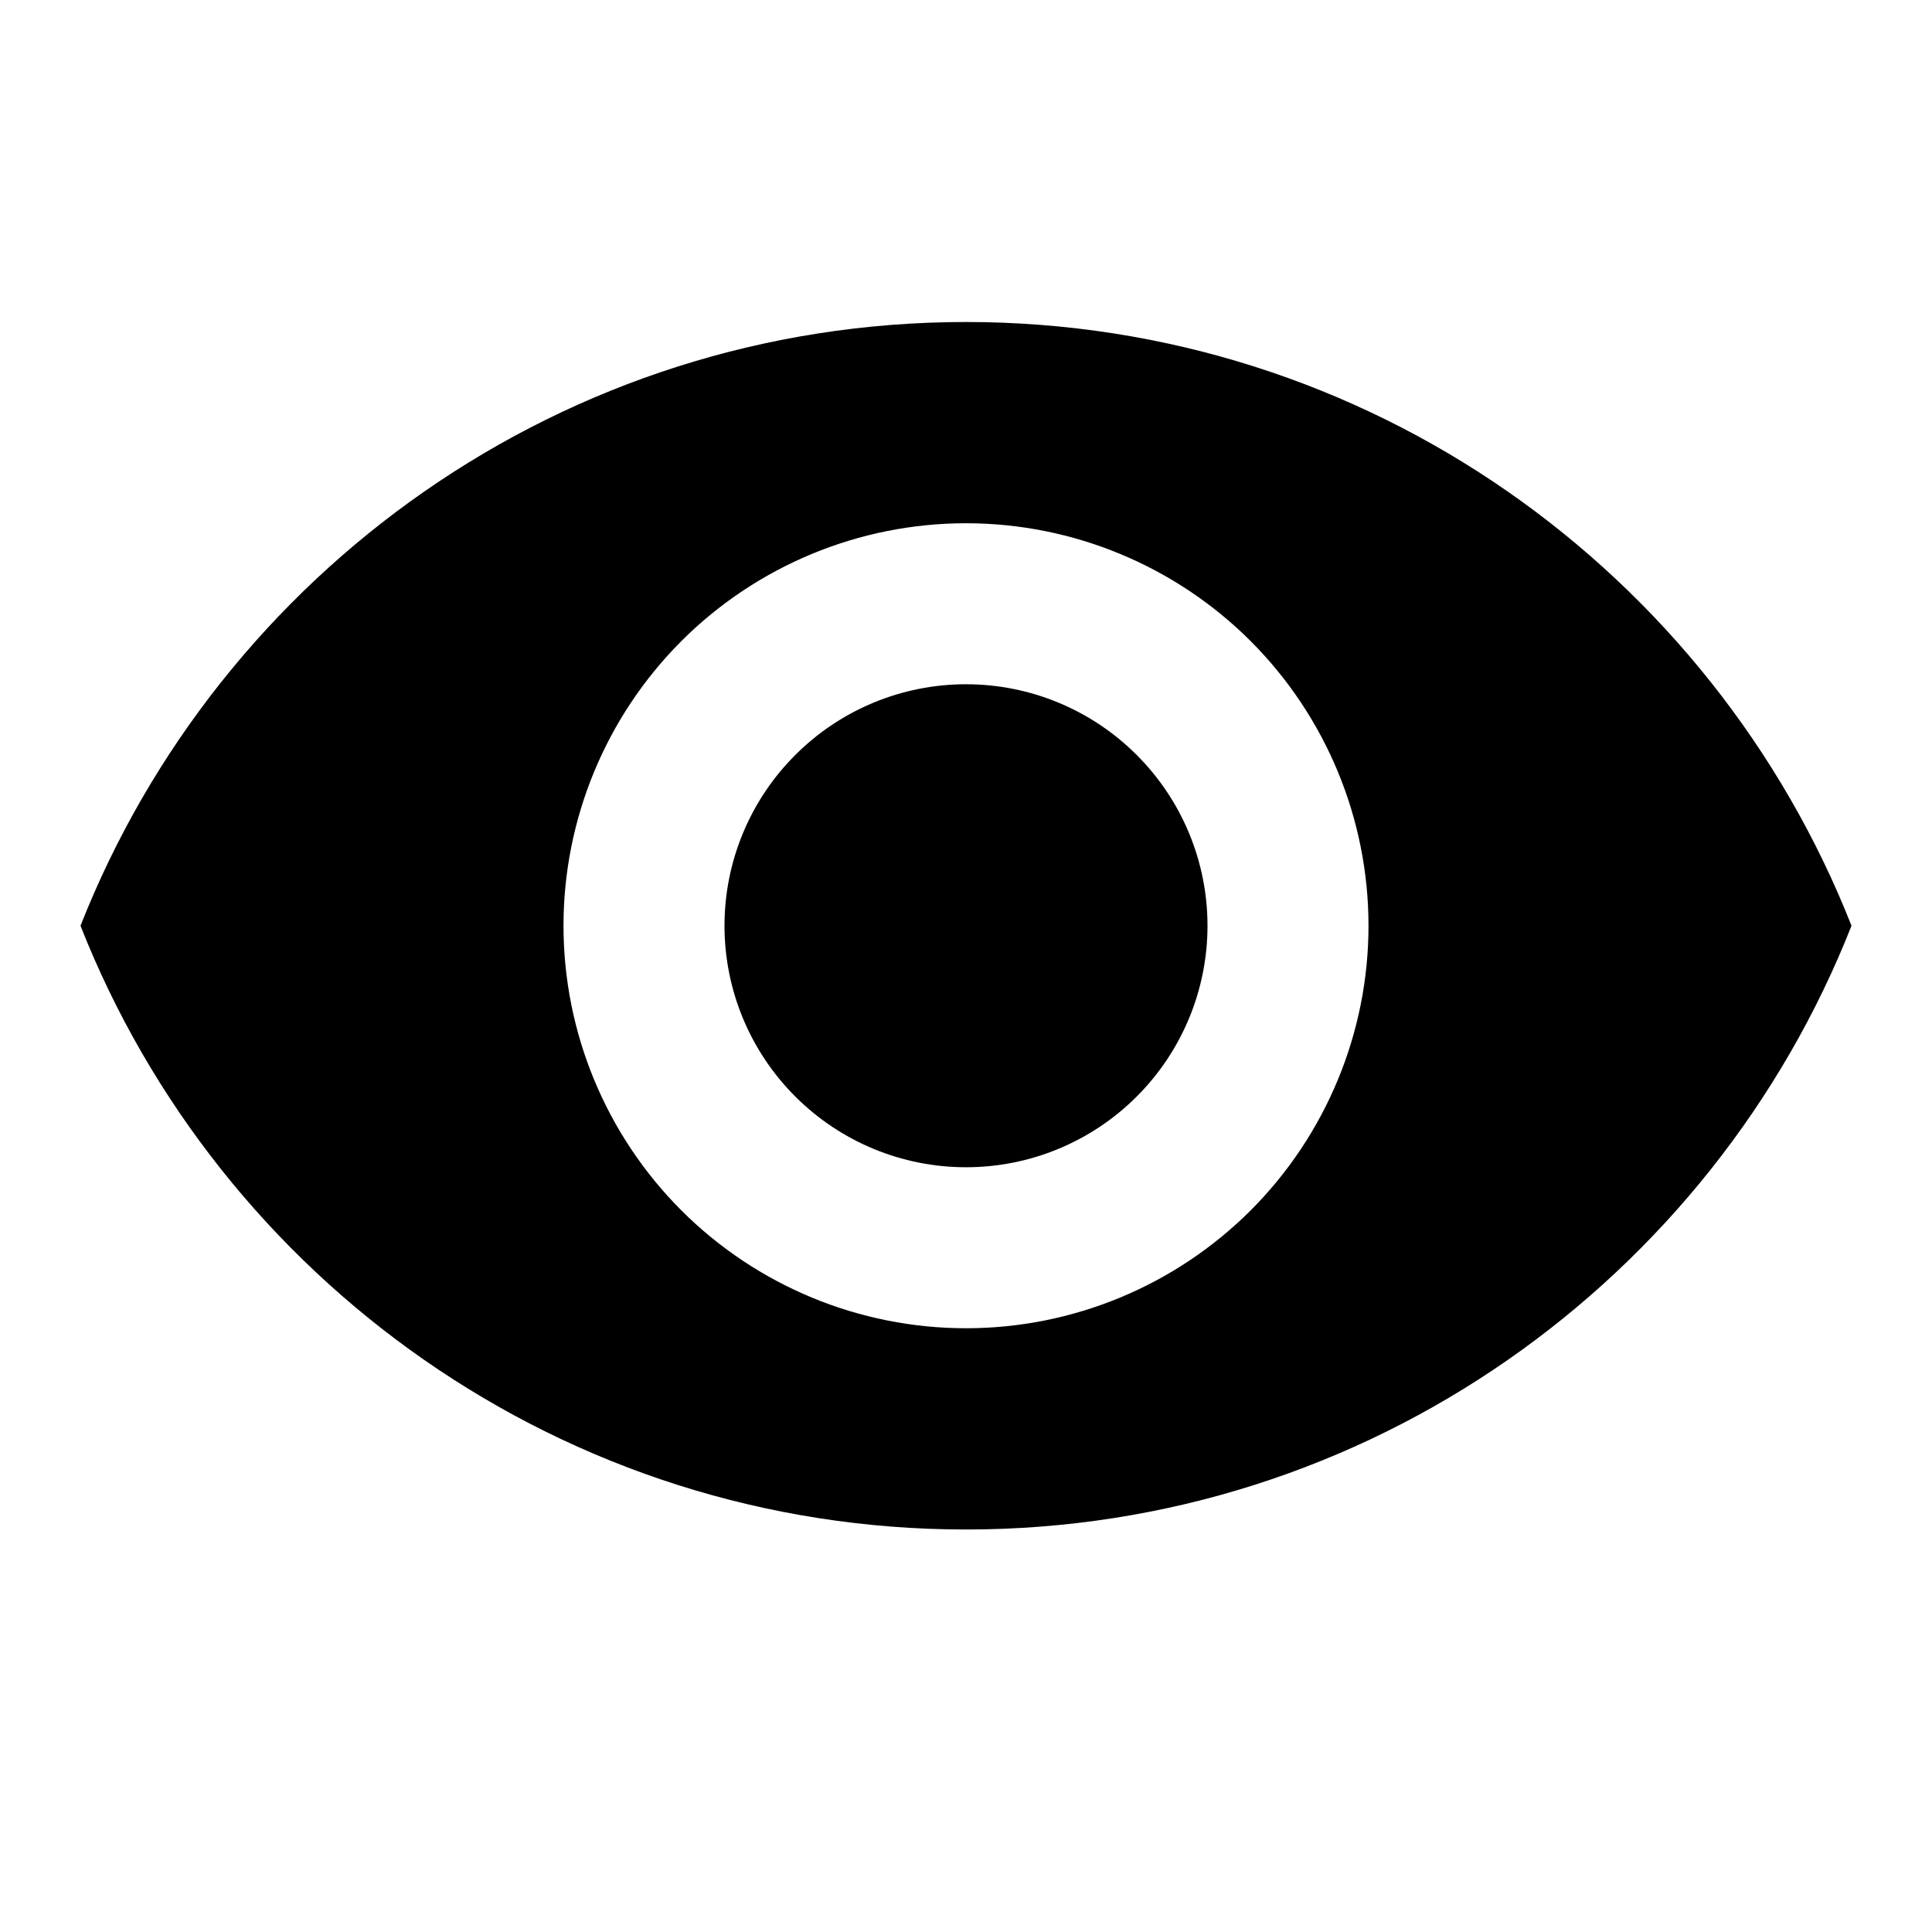 <svg width="24" height="24" viewBox="0 0 24 24" fill="none" xmlns="http://www.w3.org/2000/svg">
<path d="M12 8.5C11.204 8.5 10.441 8.816 9.879 9.379C9.316 9.941 9 10.704 9 11.5C9 12.296 9.316 13.059 9.879 13.621C10.441 14.184 11.204 14.5 12 14.5C12.796 14.5 13.559 14.184 14.121 13.621C14.684 13.059 15 12.296 15 11.5C15 10.704 14.684 9.941 14.121 9.379C13.559 8.816 12.796 8.5 12 8.5ZM12 16.5C10.674 16.5 9.402 15.973 8.464 15.036C7.527 14.098 7 12.826 7 11.5C7 10.174 7.527 8.902 8.464 7.964C9.402 7.027 10.674 6.5 12 6.5C13.326 6.5 14.598 7.027 15.536 7.964C16.473 8.902 17 10.174 17 11.5C17 12.826 16.473 14.098 15.536 15.036C14.598 15.973 13.326 16.5 12 16.5ZM12 4C7 4 2.73 7.11 1 11.5C2.73 15.89 7 19 12 19C17 19 21.27 15.89 23 11.5C21.27 7.11 17 4 12 4Z" fill="black"/>
</svg>